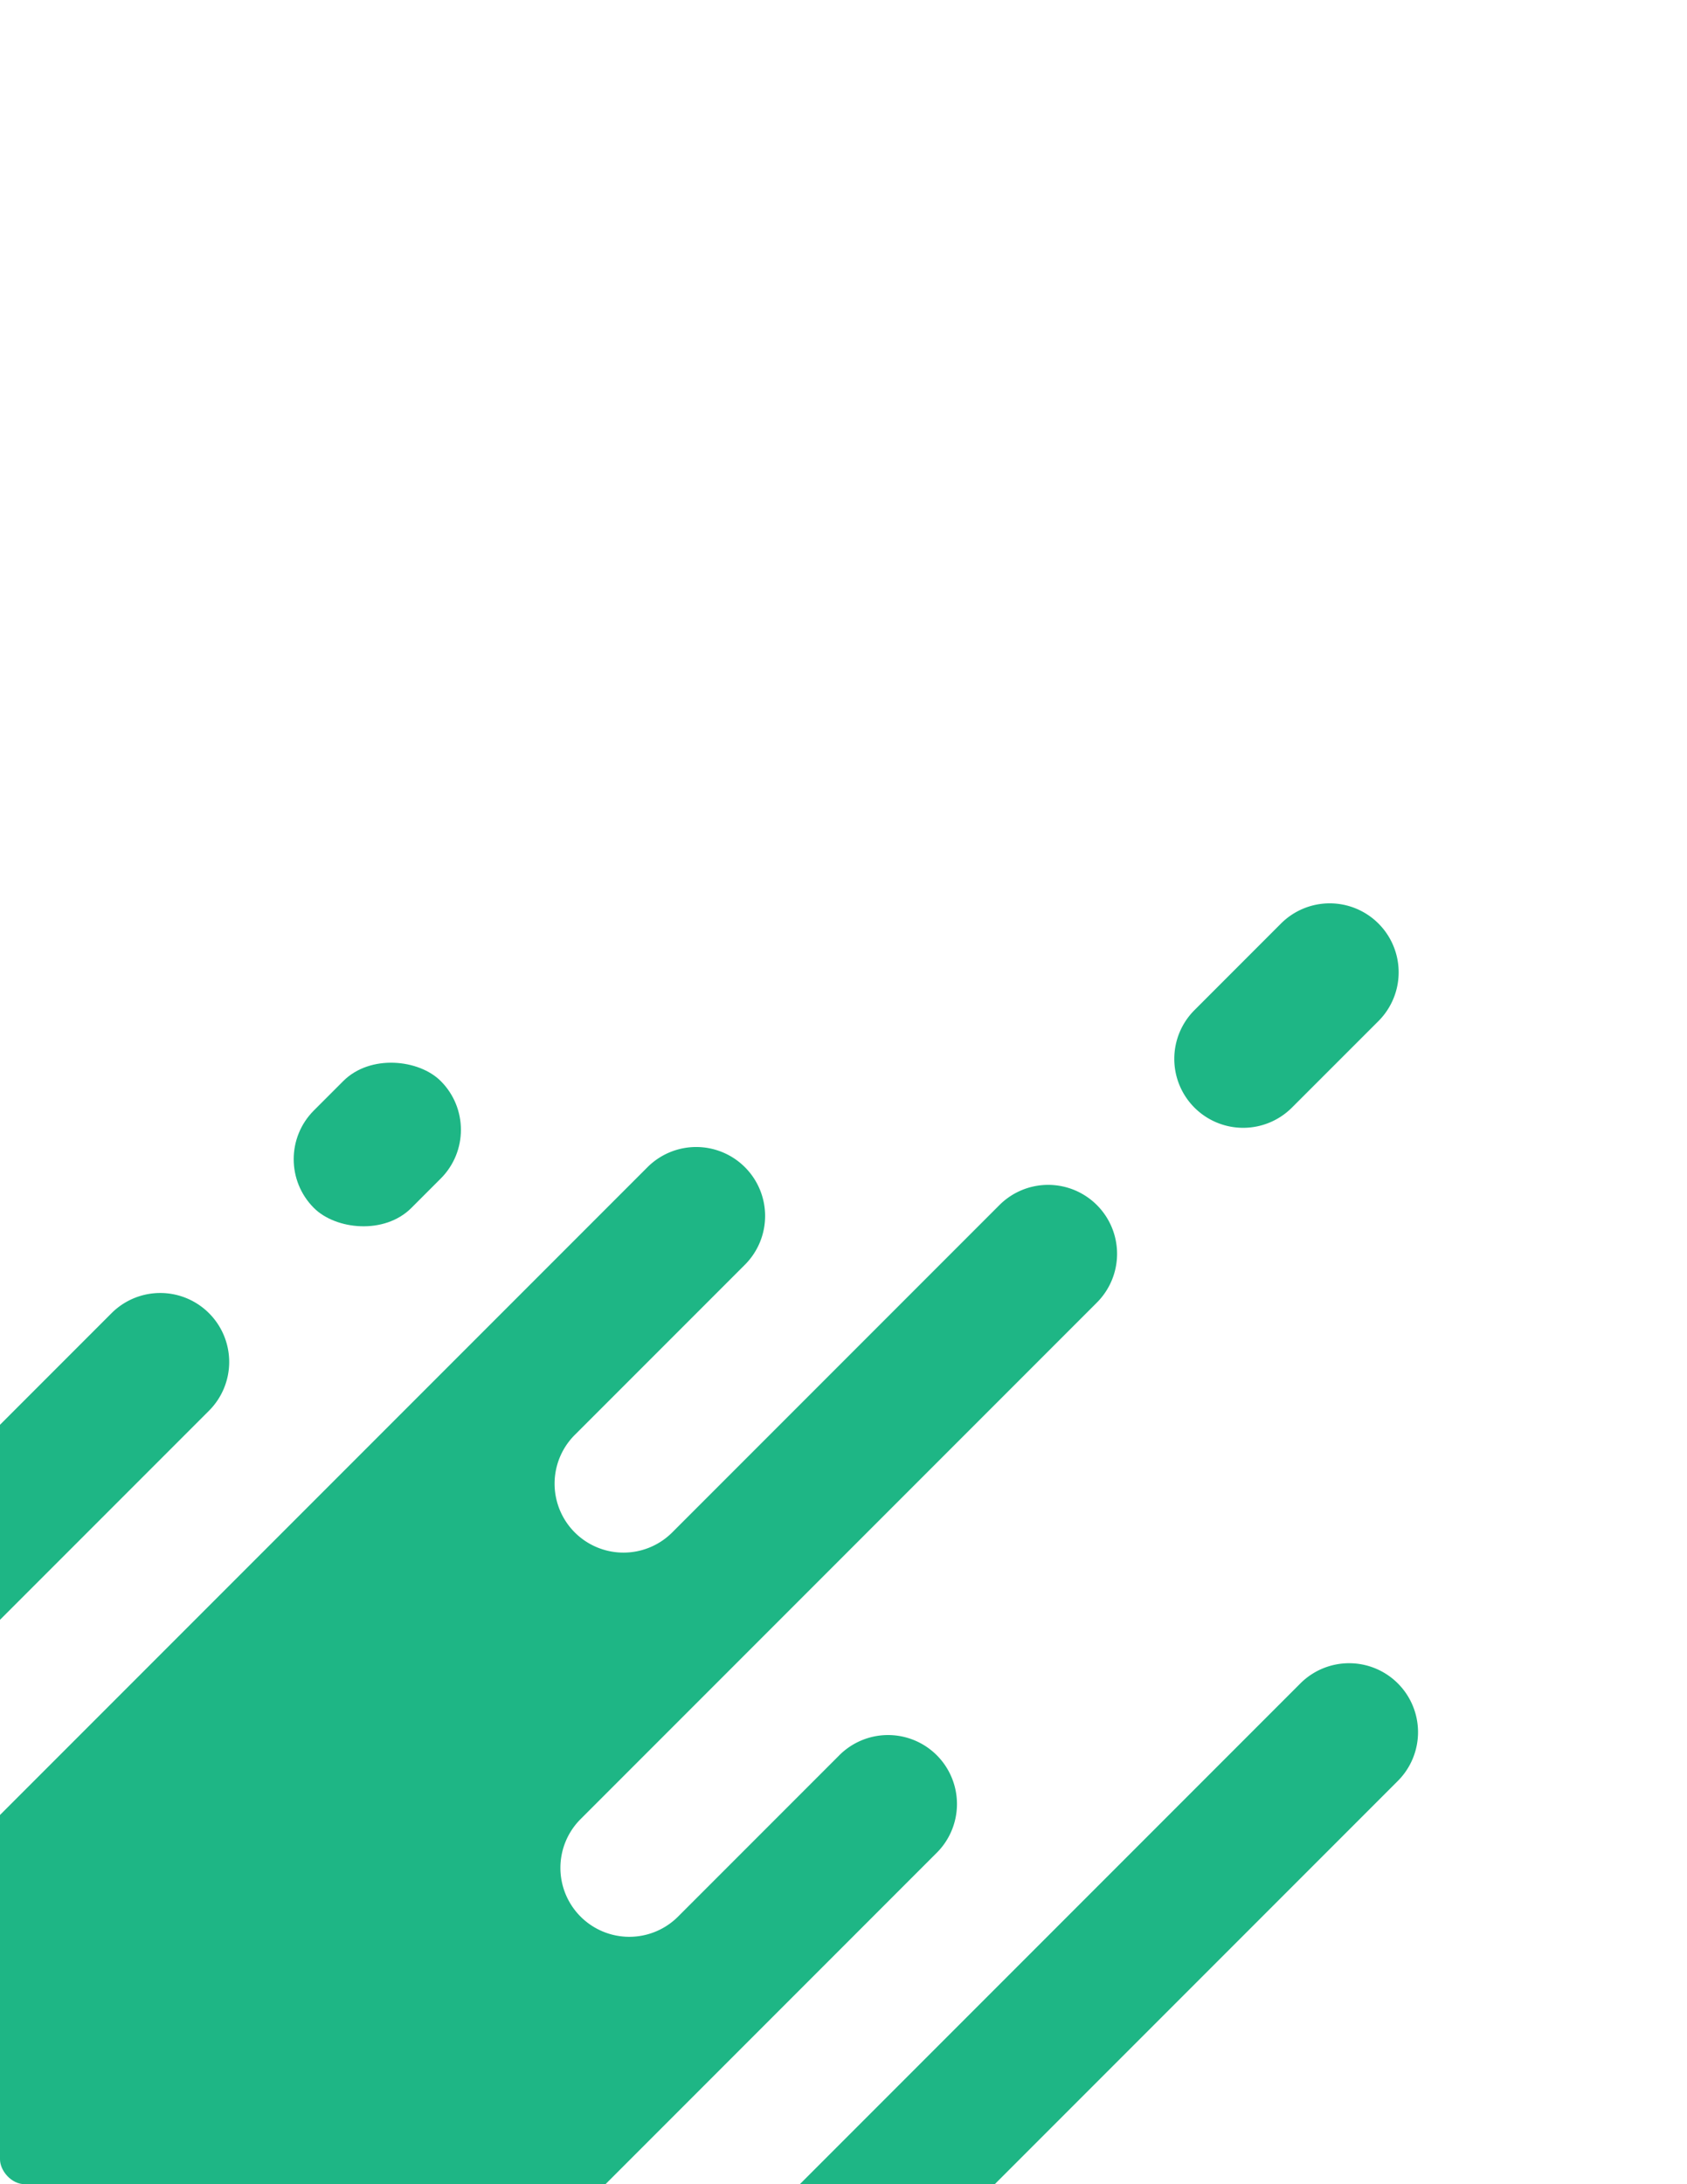 <svg id="Layer_1" data-name="Layer 1" xmlns="http://www.w3.org/2000/svg" xmlns:xlink="http://www.w3.org/1999/xlink" viewBox="0 0 612 792"><defs><style>.cls-1{fill:none;}.cls-2{clip-path:url(#clip-path);}.cls-3{fill:#1eb685;}</style><clipPath id="clip-path"><rect class="cls-1" y="297.05" width="543.53" height="494.95" rx="9"/></clipPath></defs><g class="cls-2"><path class="cls-3" d="M75.82,476.17h0a25,25,0,0,0-35.36,0L-137.69,654.33l35.35,35.35L75.82,511.53A25,25,0,0,0,75.82,476.17Z"/><path class="cls-3" d="M339.53,672.12a25,25,0,1,0-35.35-35.35l-58.35,58.35a25,25,0,0,1-35.21-.15h0a25,25,0,0,1,0-35.35l187.3-187.3a25,25,0,0,0,0-35.36h0a25,25,0,0,0-35.35,0L243.76,555.77a25,25,0,0,1-35.27-35.44l61.67-61.66a25,25,0,1,0-35.35-35.36L-66.95,725.07l35.35,35.35h0L3.76,795.77l0,0,35.36,35.35h0L74.45,866.5h0l35.36,35.35Z"/><path class="cls-3" d="M507.1,610.41a25,25,0,0,0-35.35,0L145.07,937.09l35.35,35.36L507.1,645.77A25,25,0,0,0,507.1,610.41Z"/><path class="cls-3" d="M433.32,401.63a25,25,0,0,0,35.35,0l31.4-31.39a25,25,0,0,0,0-35.36h0a25,25,0,0,0-35.36,0l-31.39,31.4a25,25,0,0,0,0,35.35Z"/><rect class="cls-3" x="104.34" y="390" width="65.08" height="50" rx="25" transform="translate(-253.36 218.34) rotate(-45)"/></g></svg>